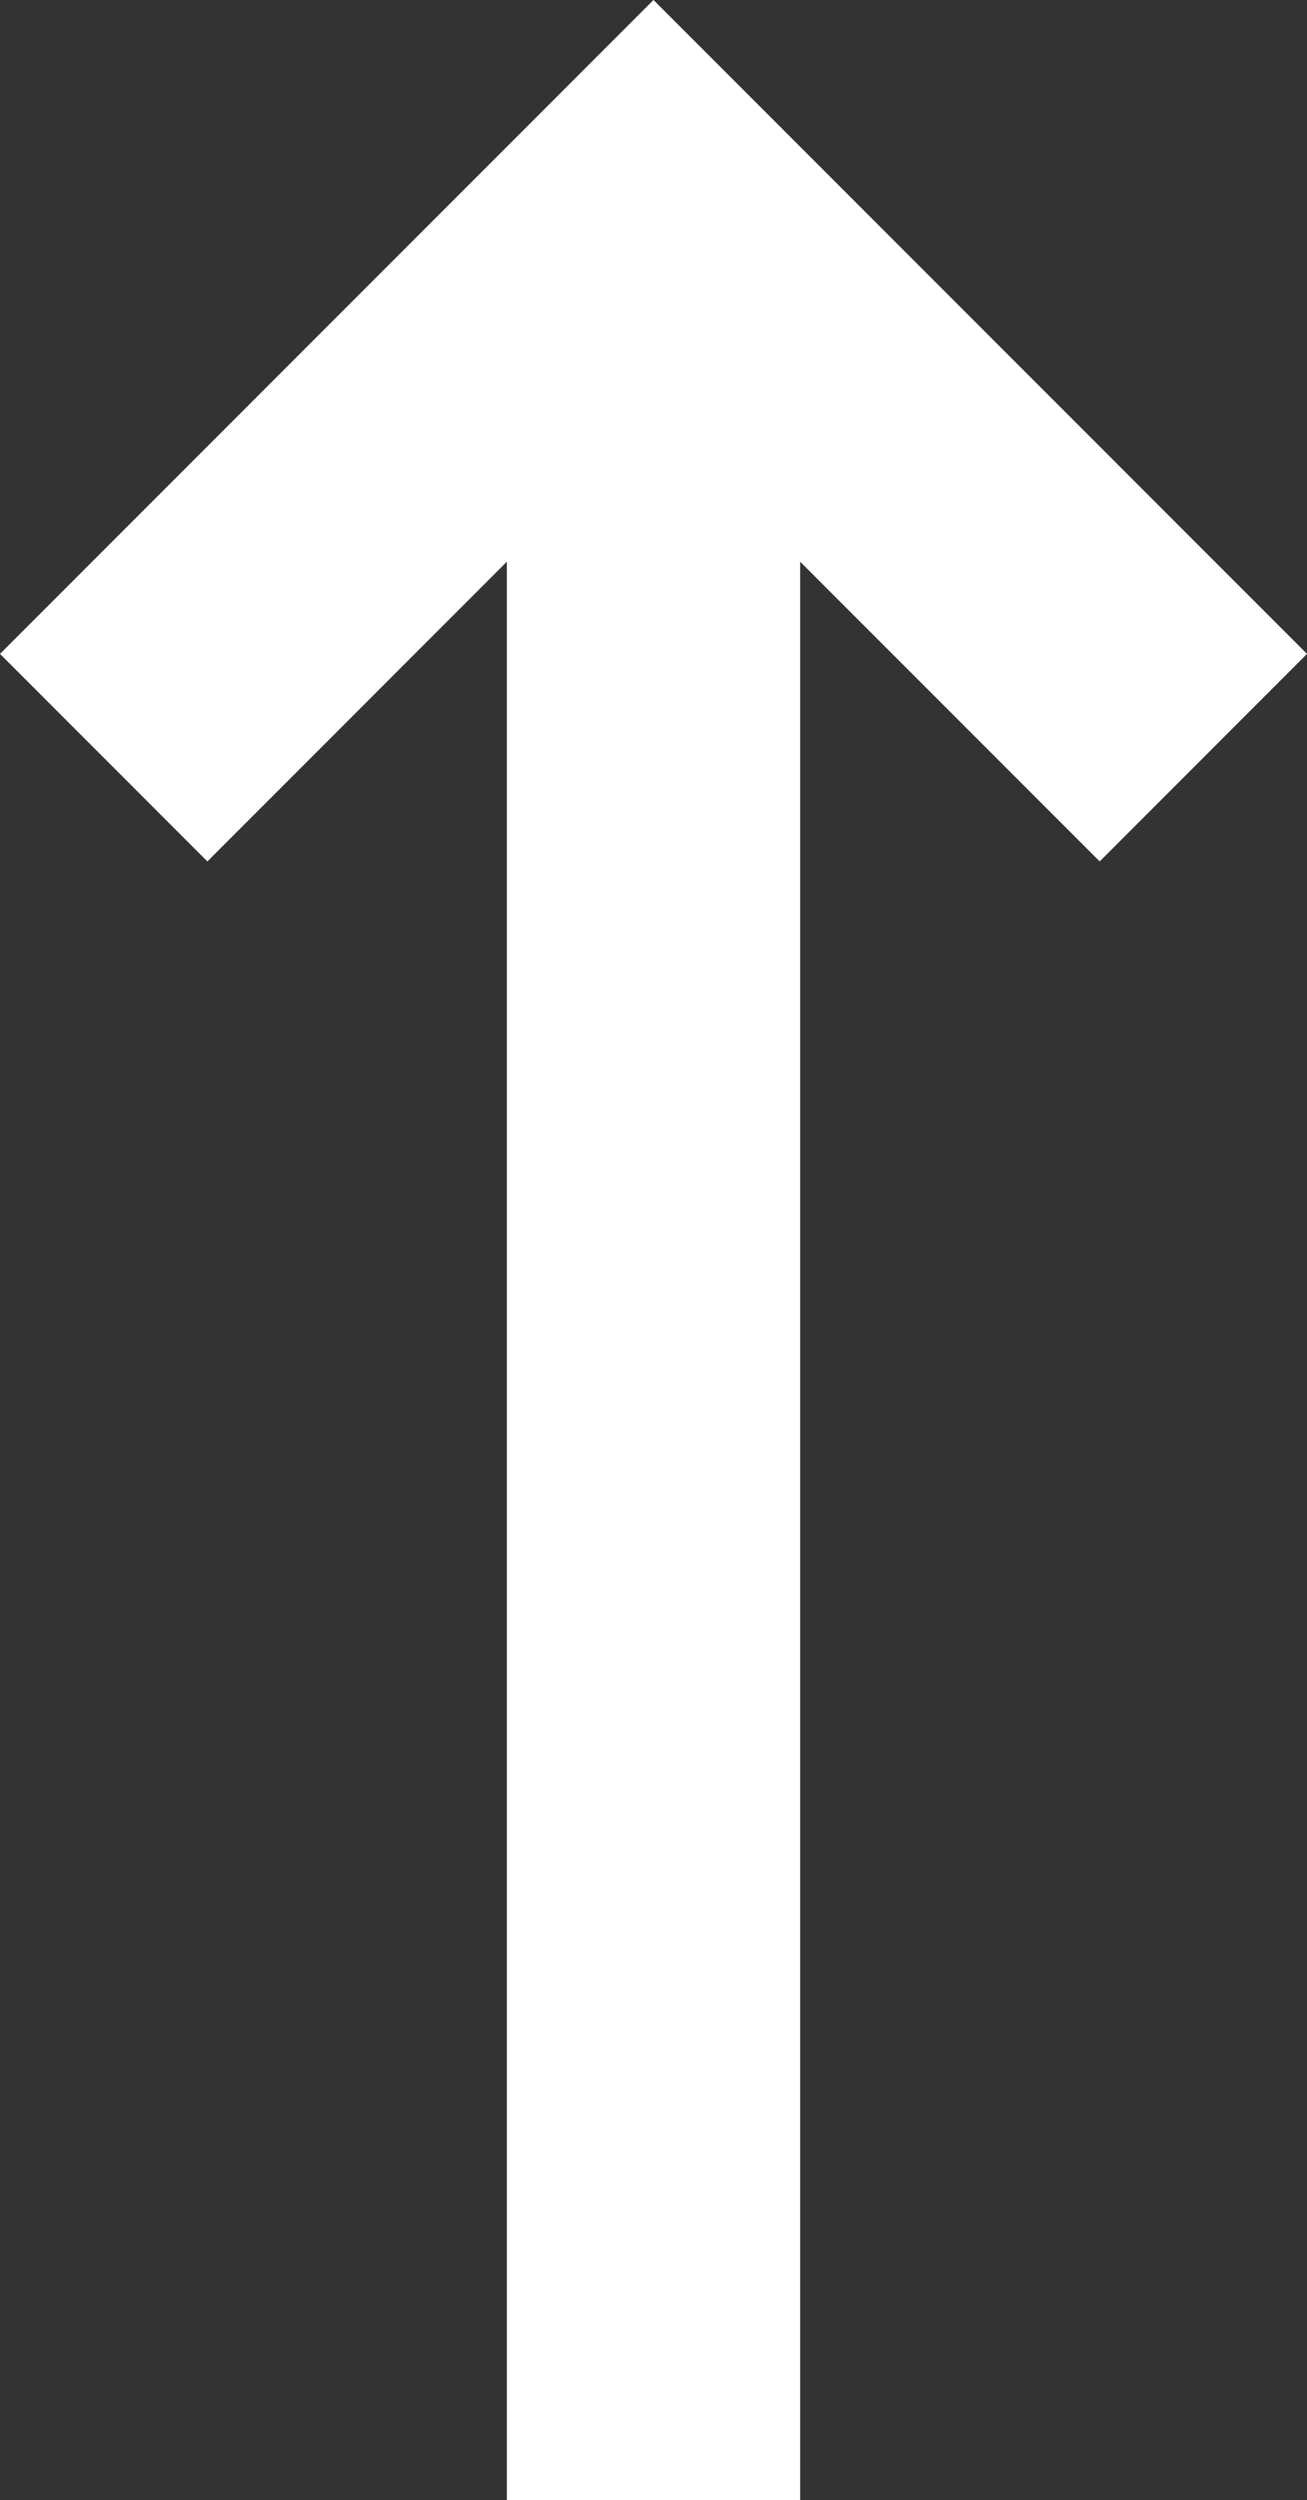<svg xmlns="http://www.w3.org/2000/svg" width="16.782" height="32.081" viewBox="0 0 16.782 32.081">
  <rect x="0" y="0" width="16.782" height="32.081" fill="#333333" stroke="none"/>
  <g id="Group_10" data-name="Group 10" transform="translate(19.085 89.323) rotate(180)">
    <path id="right" d="M32.081,8.391,23.69,16.782,21.027,14.12l3.846-3.846H0V6.508H24.873L21.027,2.663,23.69,0Z" transform="translate(19.085 57.242) rotate(90)" fill="#fff"/>
  </g>
</svg>
